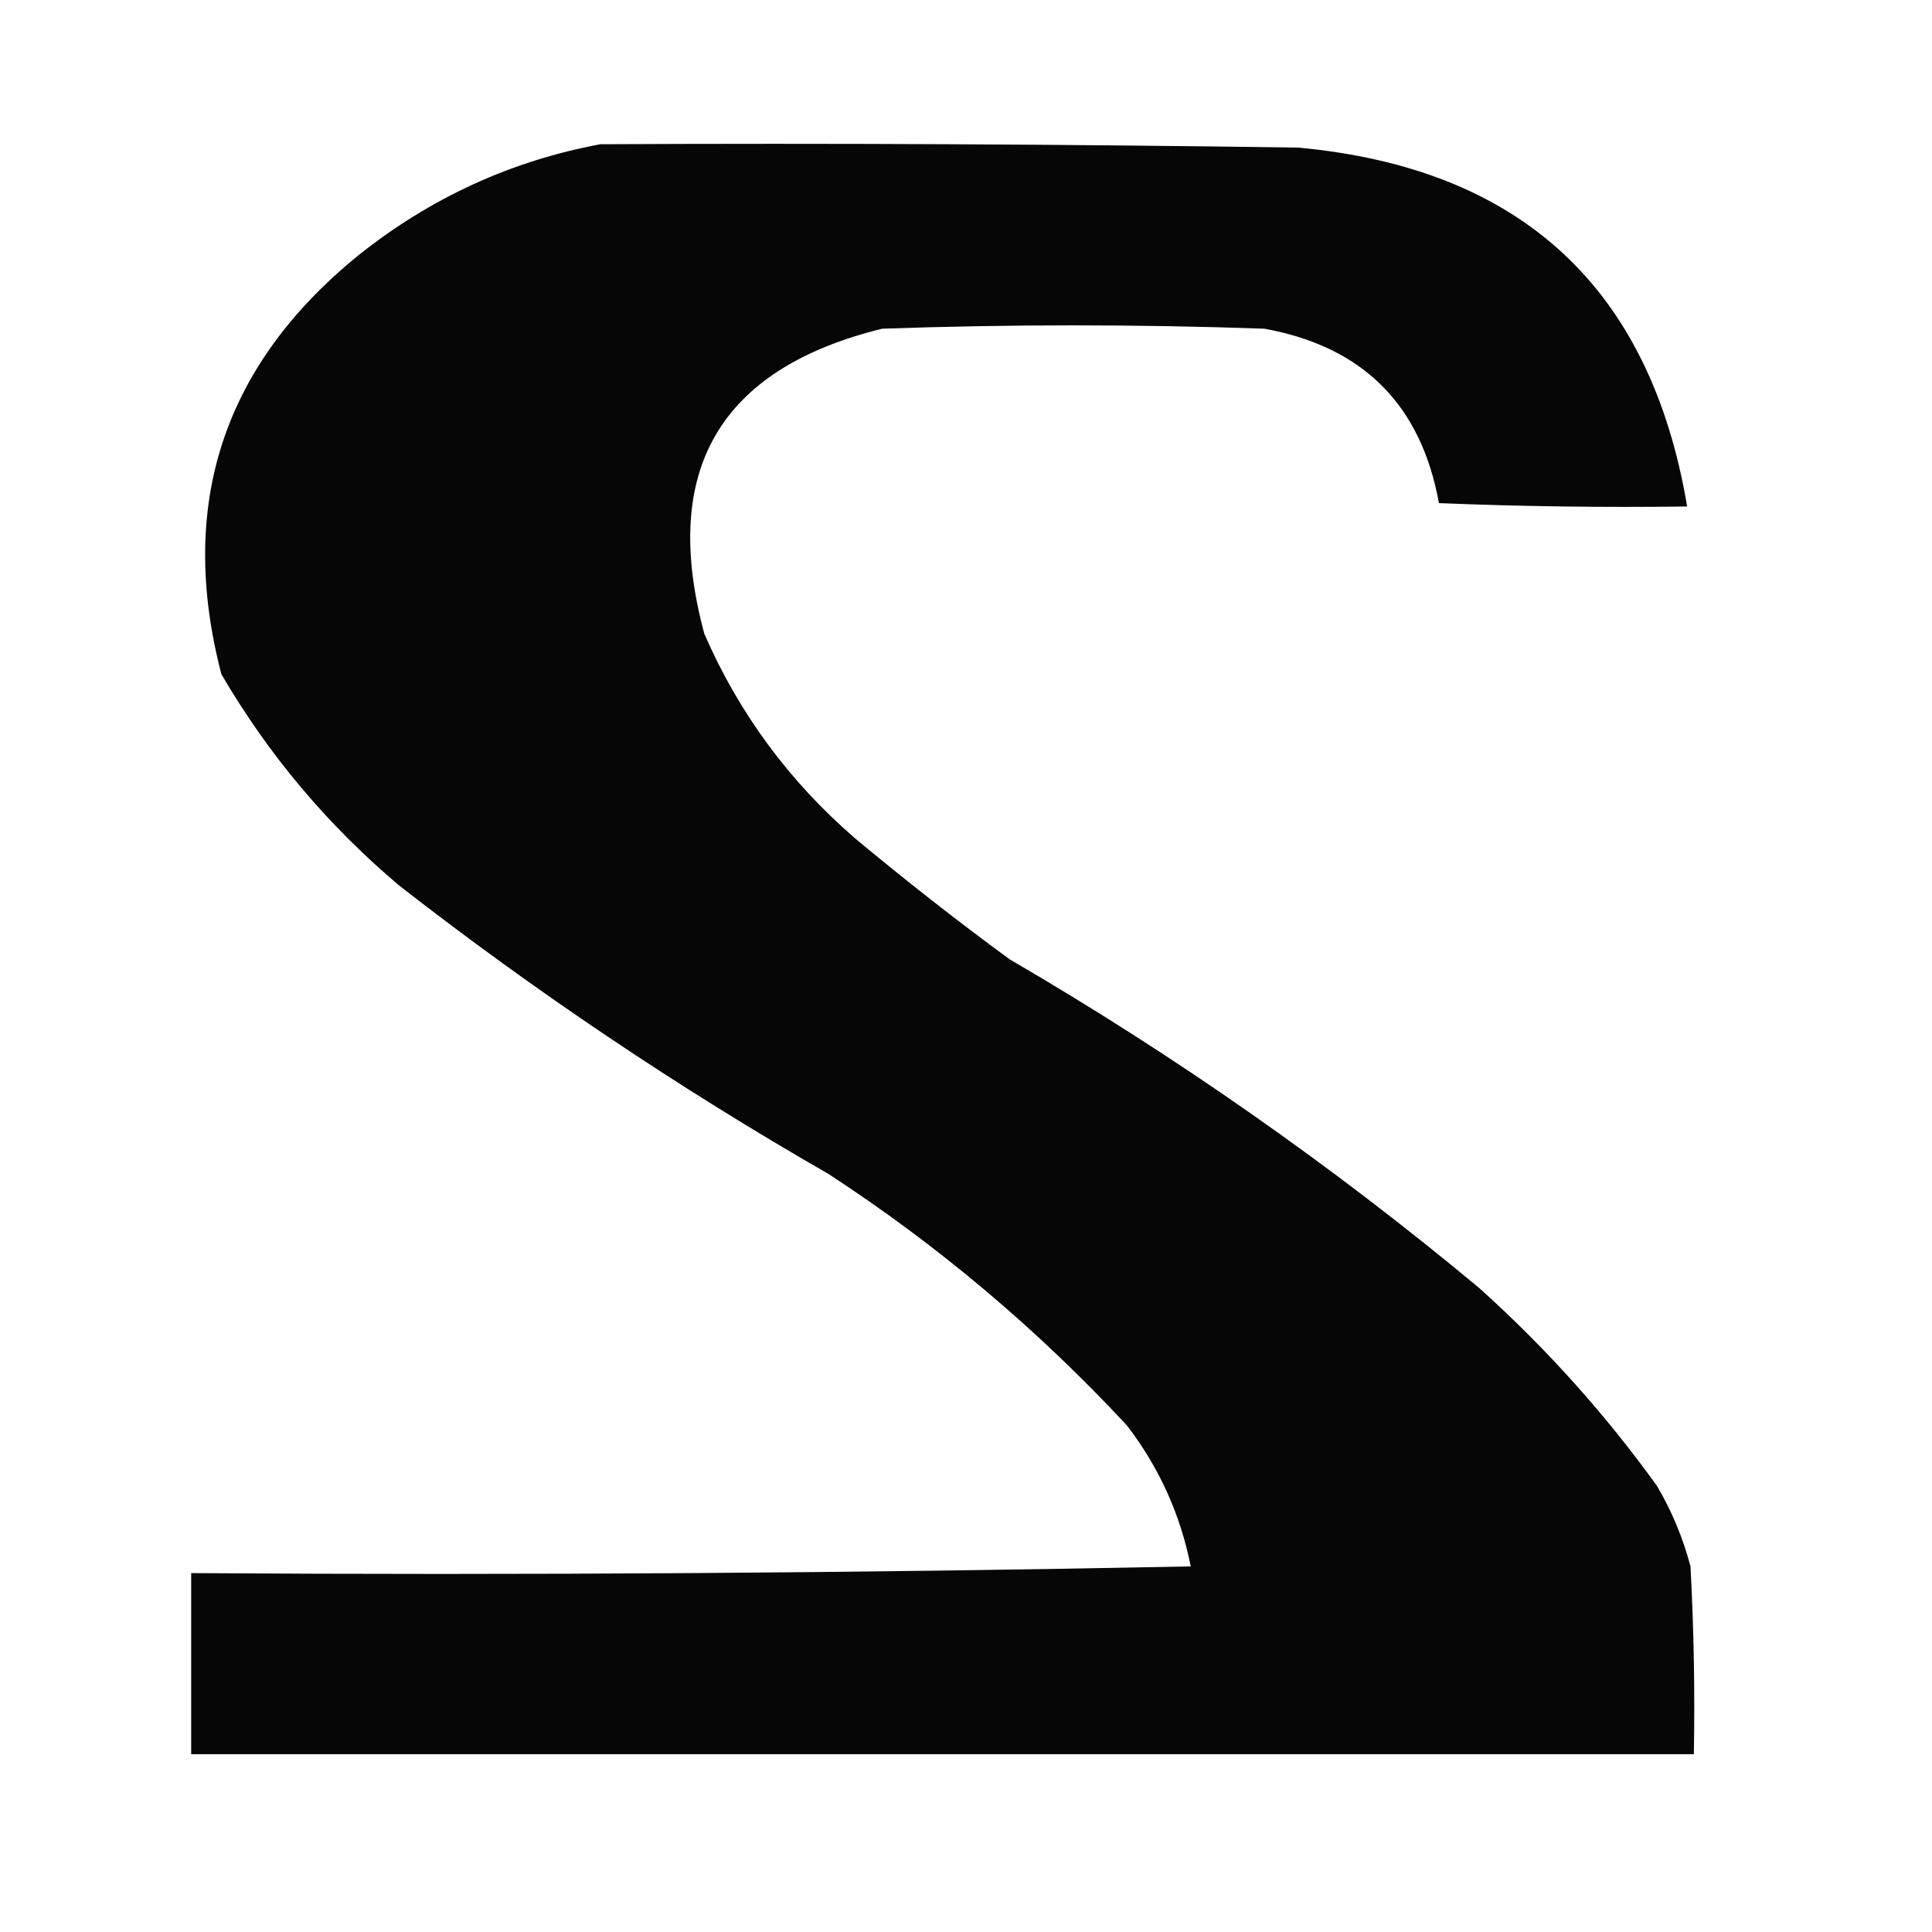 <?xml version="1.0" encoding="UTF-8"?>
<!DOCTYPE svg PUBLIC "-//W3C//DTD SVG 1.1//EN" "http://www.w3.org/Graphics/SVG/1.1/DTD/svg11.dtd">
<svg xmlns="http://www.w3.org/2000/svg" version="1.1" width="288px" height="288px" style="shape-rendering:geometricPrecision; text-rendering:geometricPrecision; image-rendering:optimizeQuality; fill-rule:evenodd; clip-rule:evenodd" xmlns:xlink="http://www.w3.org/1999/xlink">
<g><path style="opacity:0.973" fill="#000000" d="M 89.5,21.5 C 124.168,21.333 158.835,21.5 193.5,22C 226.682,25.053 246.015,42.886 251.5,75.5C 239.162,75.666 226.829,75.5 214.5,75C 211.846,60.346 203.18,51.68 188.5,49C 169.5,48.333 150.5,48.333 131.5,49C 107.242,54.968 98.409,70.135 105,94.5C 110.156,106.333 117.656,116.5 127.5,125C 134.985,131.241 142.652,137.241 150.5,143C 175.216,157.387 198.549,173.72 220.5,192C 230.444,200.939 239.278,210.772 247,221.5C 249.225,225.281 250.891,229.281 252,233.5C 252.5,242.827 252.666,252.161 252.5,261.5C 177.833,261.5 103.167,261.5 28.5,261.5C 28.5,252.5 28.5,243.5 28.5,234.5C 78.171,234.833 127.838,234.5 177.5,233.5C 175.968,225.768 172.801,218.768 168,212.5C 154.632,198.121 139.798,185.621 123.5,175C 101.132,162.153 79.798,147.82 59.5,132C 48.846,123.014 40.013,112.514 33,100.5C 26.418,75.247 33.251,54.414 53.5,38C 64.207,29.477 76.207,23.977 89.5,21.5 Z"/></g>
</svg>
